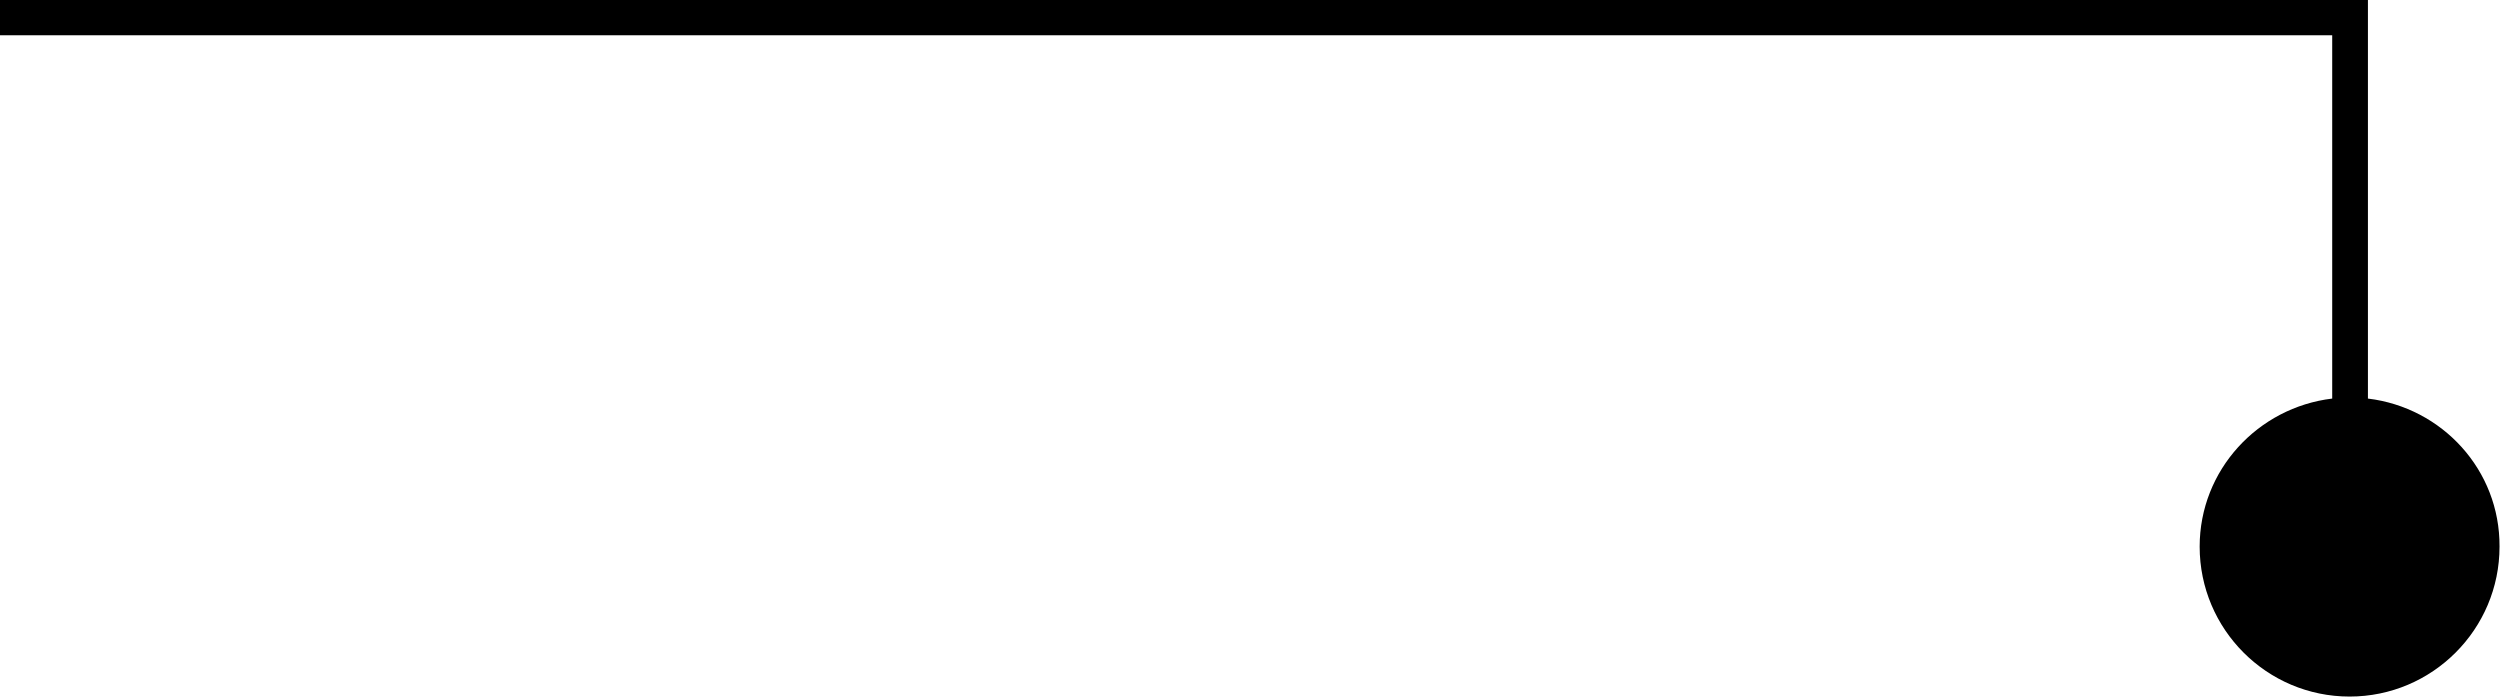 <?xml version="1.0" encoding="utf-8"?>
<!-- Generator: Adobe Illustrator 25.1.0, SVG Export Plug-In . SVG Version: 6.00 Build 0)  -->
<svg version="1.1" id="Layer_1" xmlns="http://www.w3.org/2000/svg" xmlns:xlink="http://www.w3.org/1999/xlink" x="0px" y="0px"
	 viewBox="0 0 53.19 14.83" style="enable-background:new 0 0 53.19 14.83;" xml:space="preserve">
<path class="st0" d="M50.38,8.48V0H0v0.75h49.62v7.73C48.04,8.67,46.8,10,46.8,11.63c0,1.76,1.43,3.19,3.19,3.19
	s3.19-1.43,3.19-3.19C53.19,10,51.96,8.67,50.38,8.48z"/>
</svg>
